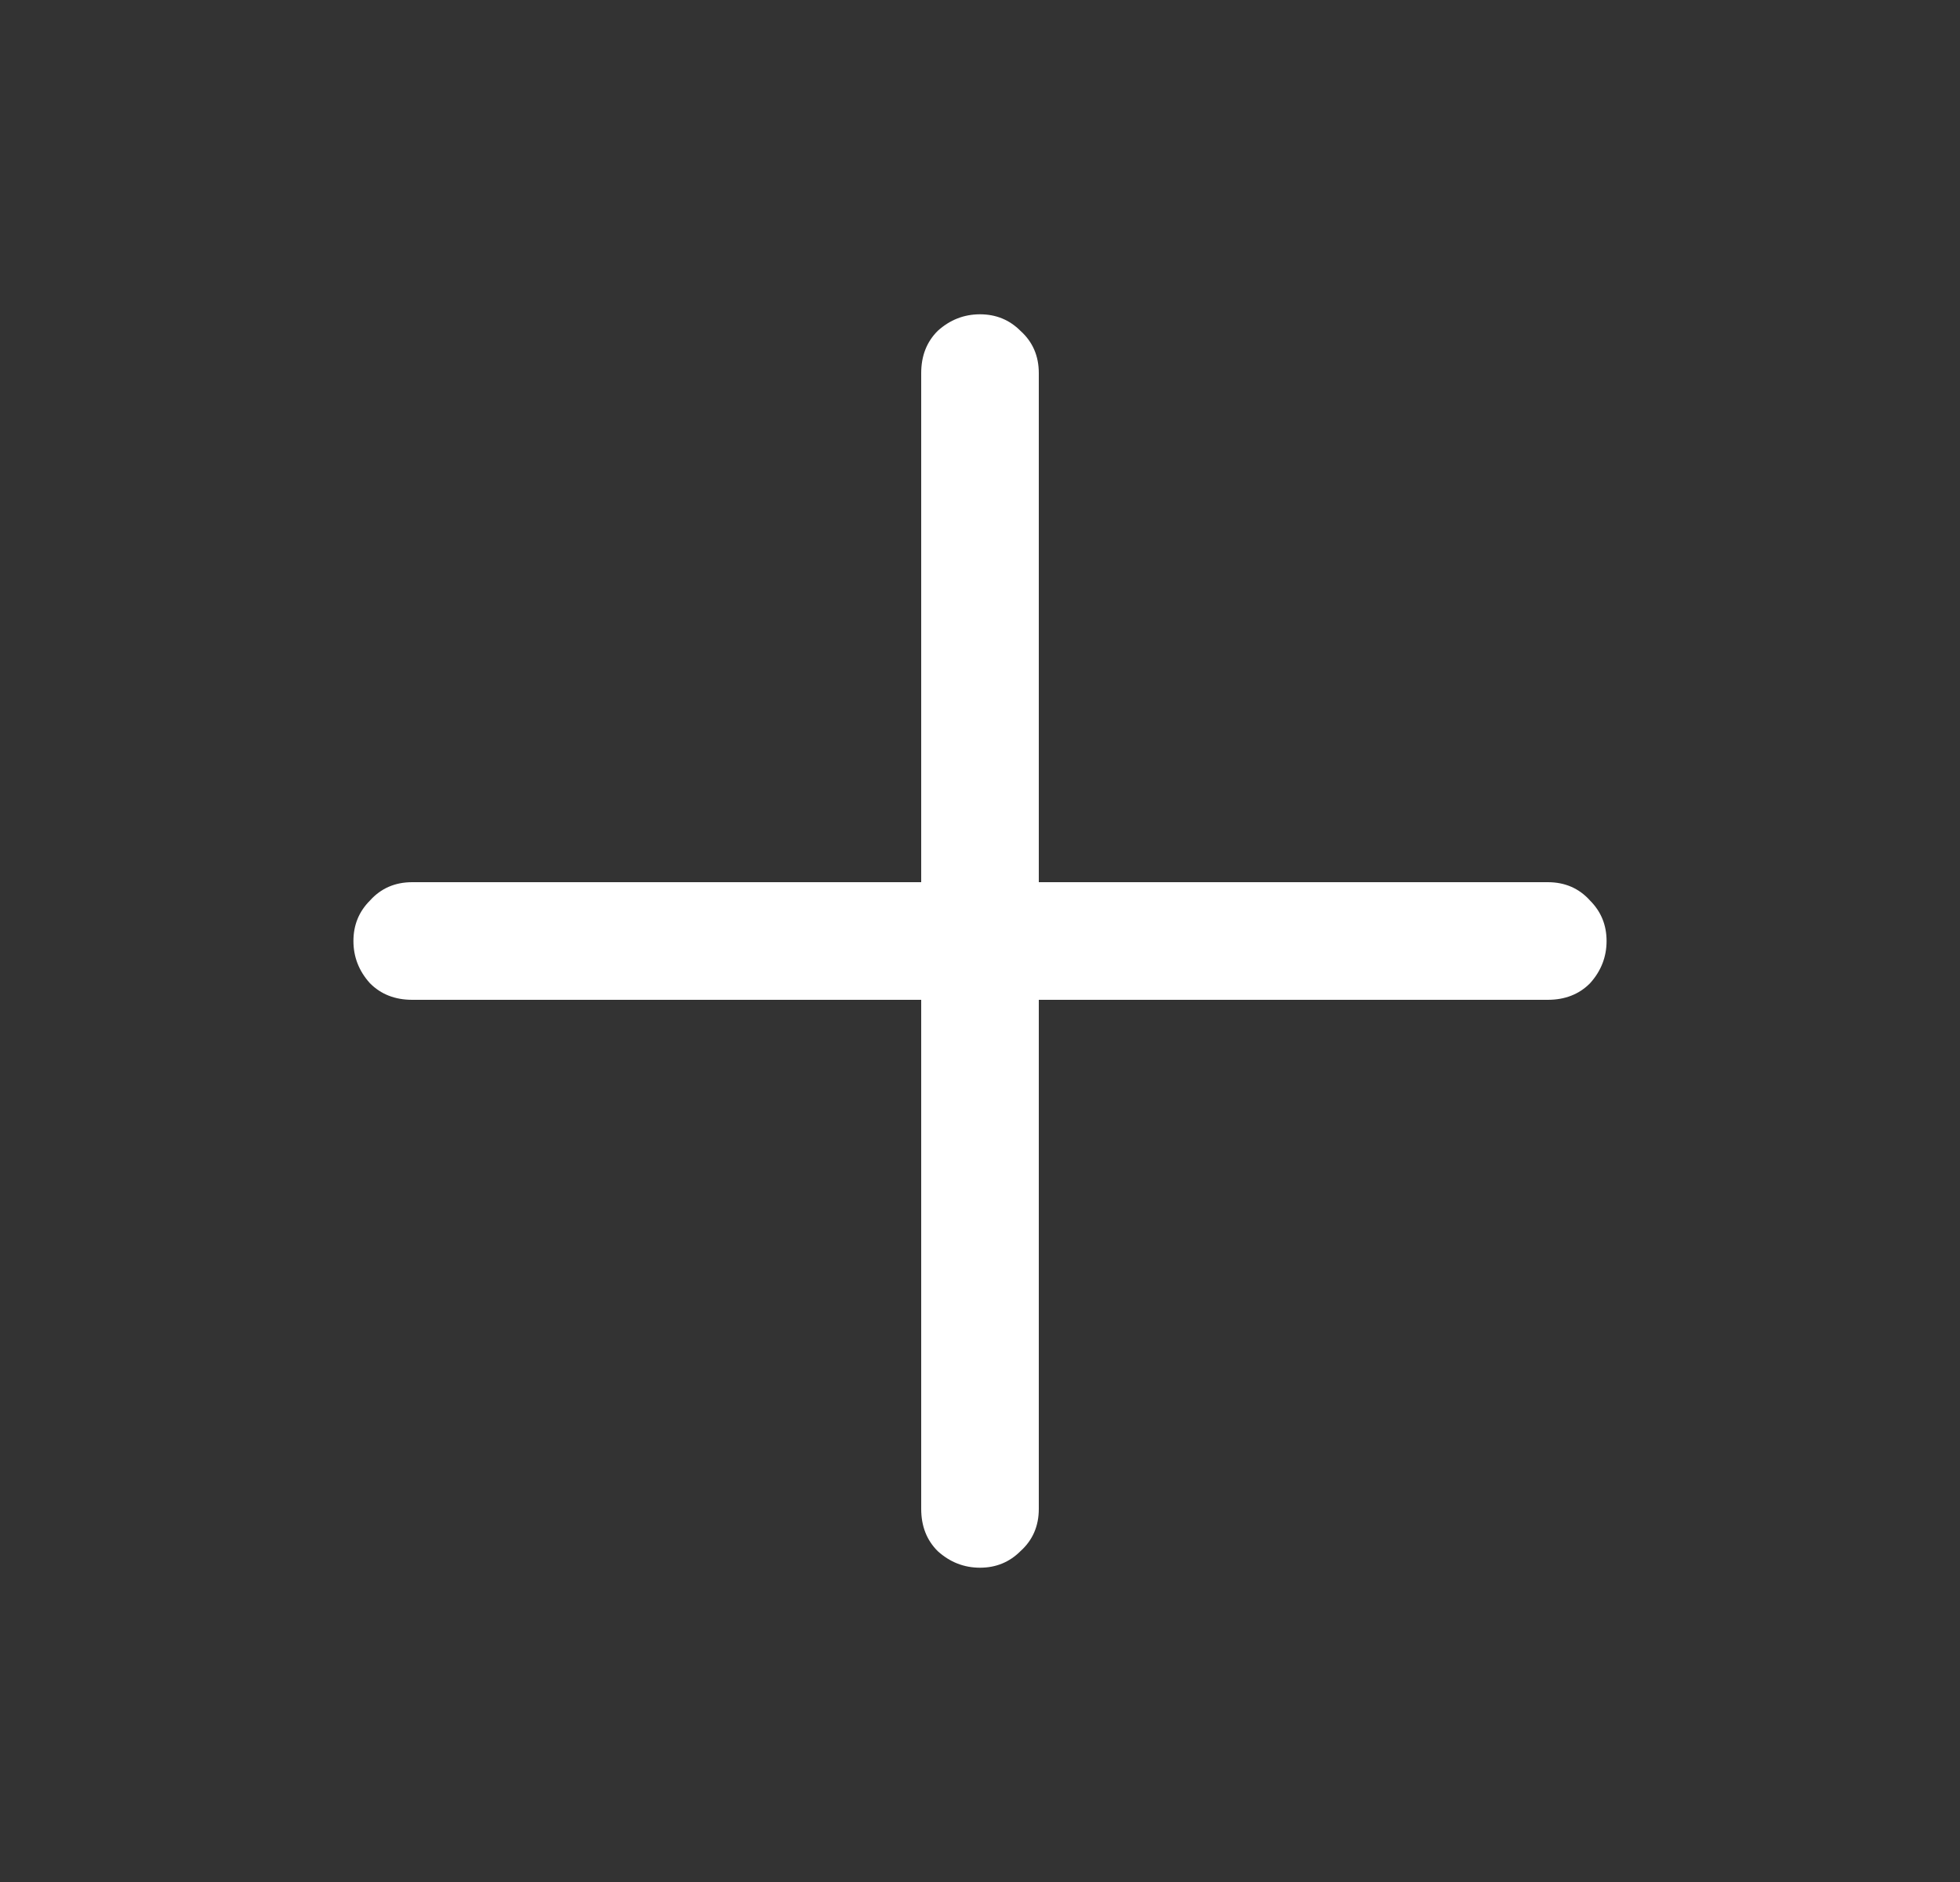 <svg xmlns:xlink="http://www.w3.org/1999/xlink" width="25" height="24" viewBox="0 0 25 24" fill="none" xmlns="http://www.w3.org/2000/svg">
<rect x="0" y="0" width="25" height="24" fill="#333333" stroke="none"/>
<g clip-path="url(#clip0_465_125)" fill="none">
<path d="M12.5 4.008C12.703 4.008 12.875 4.078 13.016 4.219C13.172 4.359 13.25 4.539 13.25 4.758V11.25H19.742C19.961 11.25 20.141 11.328 20.281 11.484C20.422 11.625 20.492 11.797 20.492 12C20.492 12.203 20.422 12.383 20.281 12.539C20.141 12.68 19.961 12.75 19.742 12.75H13.25V19.242C13.25 19.461 13.172 19.641 13.016 19.781C12.875 19.922 12.703 19.992 12.5 19.992C12.297 19.992 12.117 19.922 11.961 19.781C11.82 19.641 11.75 19.461 11.75 19.242V12.75H5.258C5.039 12.75 4.859 12.68 4.719 12.539C4.578 12.383 4.508 12.203 4.508 12C4.508 11.797 4.578 11.625 4.719 11.484C4.859 11.328 5.039 11.25 5.258 11.25H11.75V4.758C11.75 4.539 11.82 4.359 11.961 4.219C12.117 4.078 12.297 4.008 12.5 4.008Z" fill="#FFFFFF"></path>
</g>
<defs>
<clipPath id="clip0_465_125">
<rect width="24" height="24" fill="white" transform="translate(0.5)"></rect>
</clipPath>
</defs>
</svg>